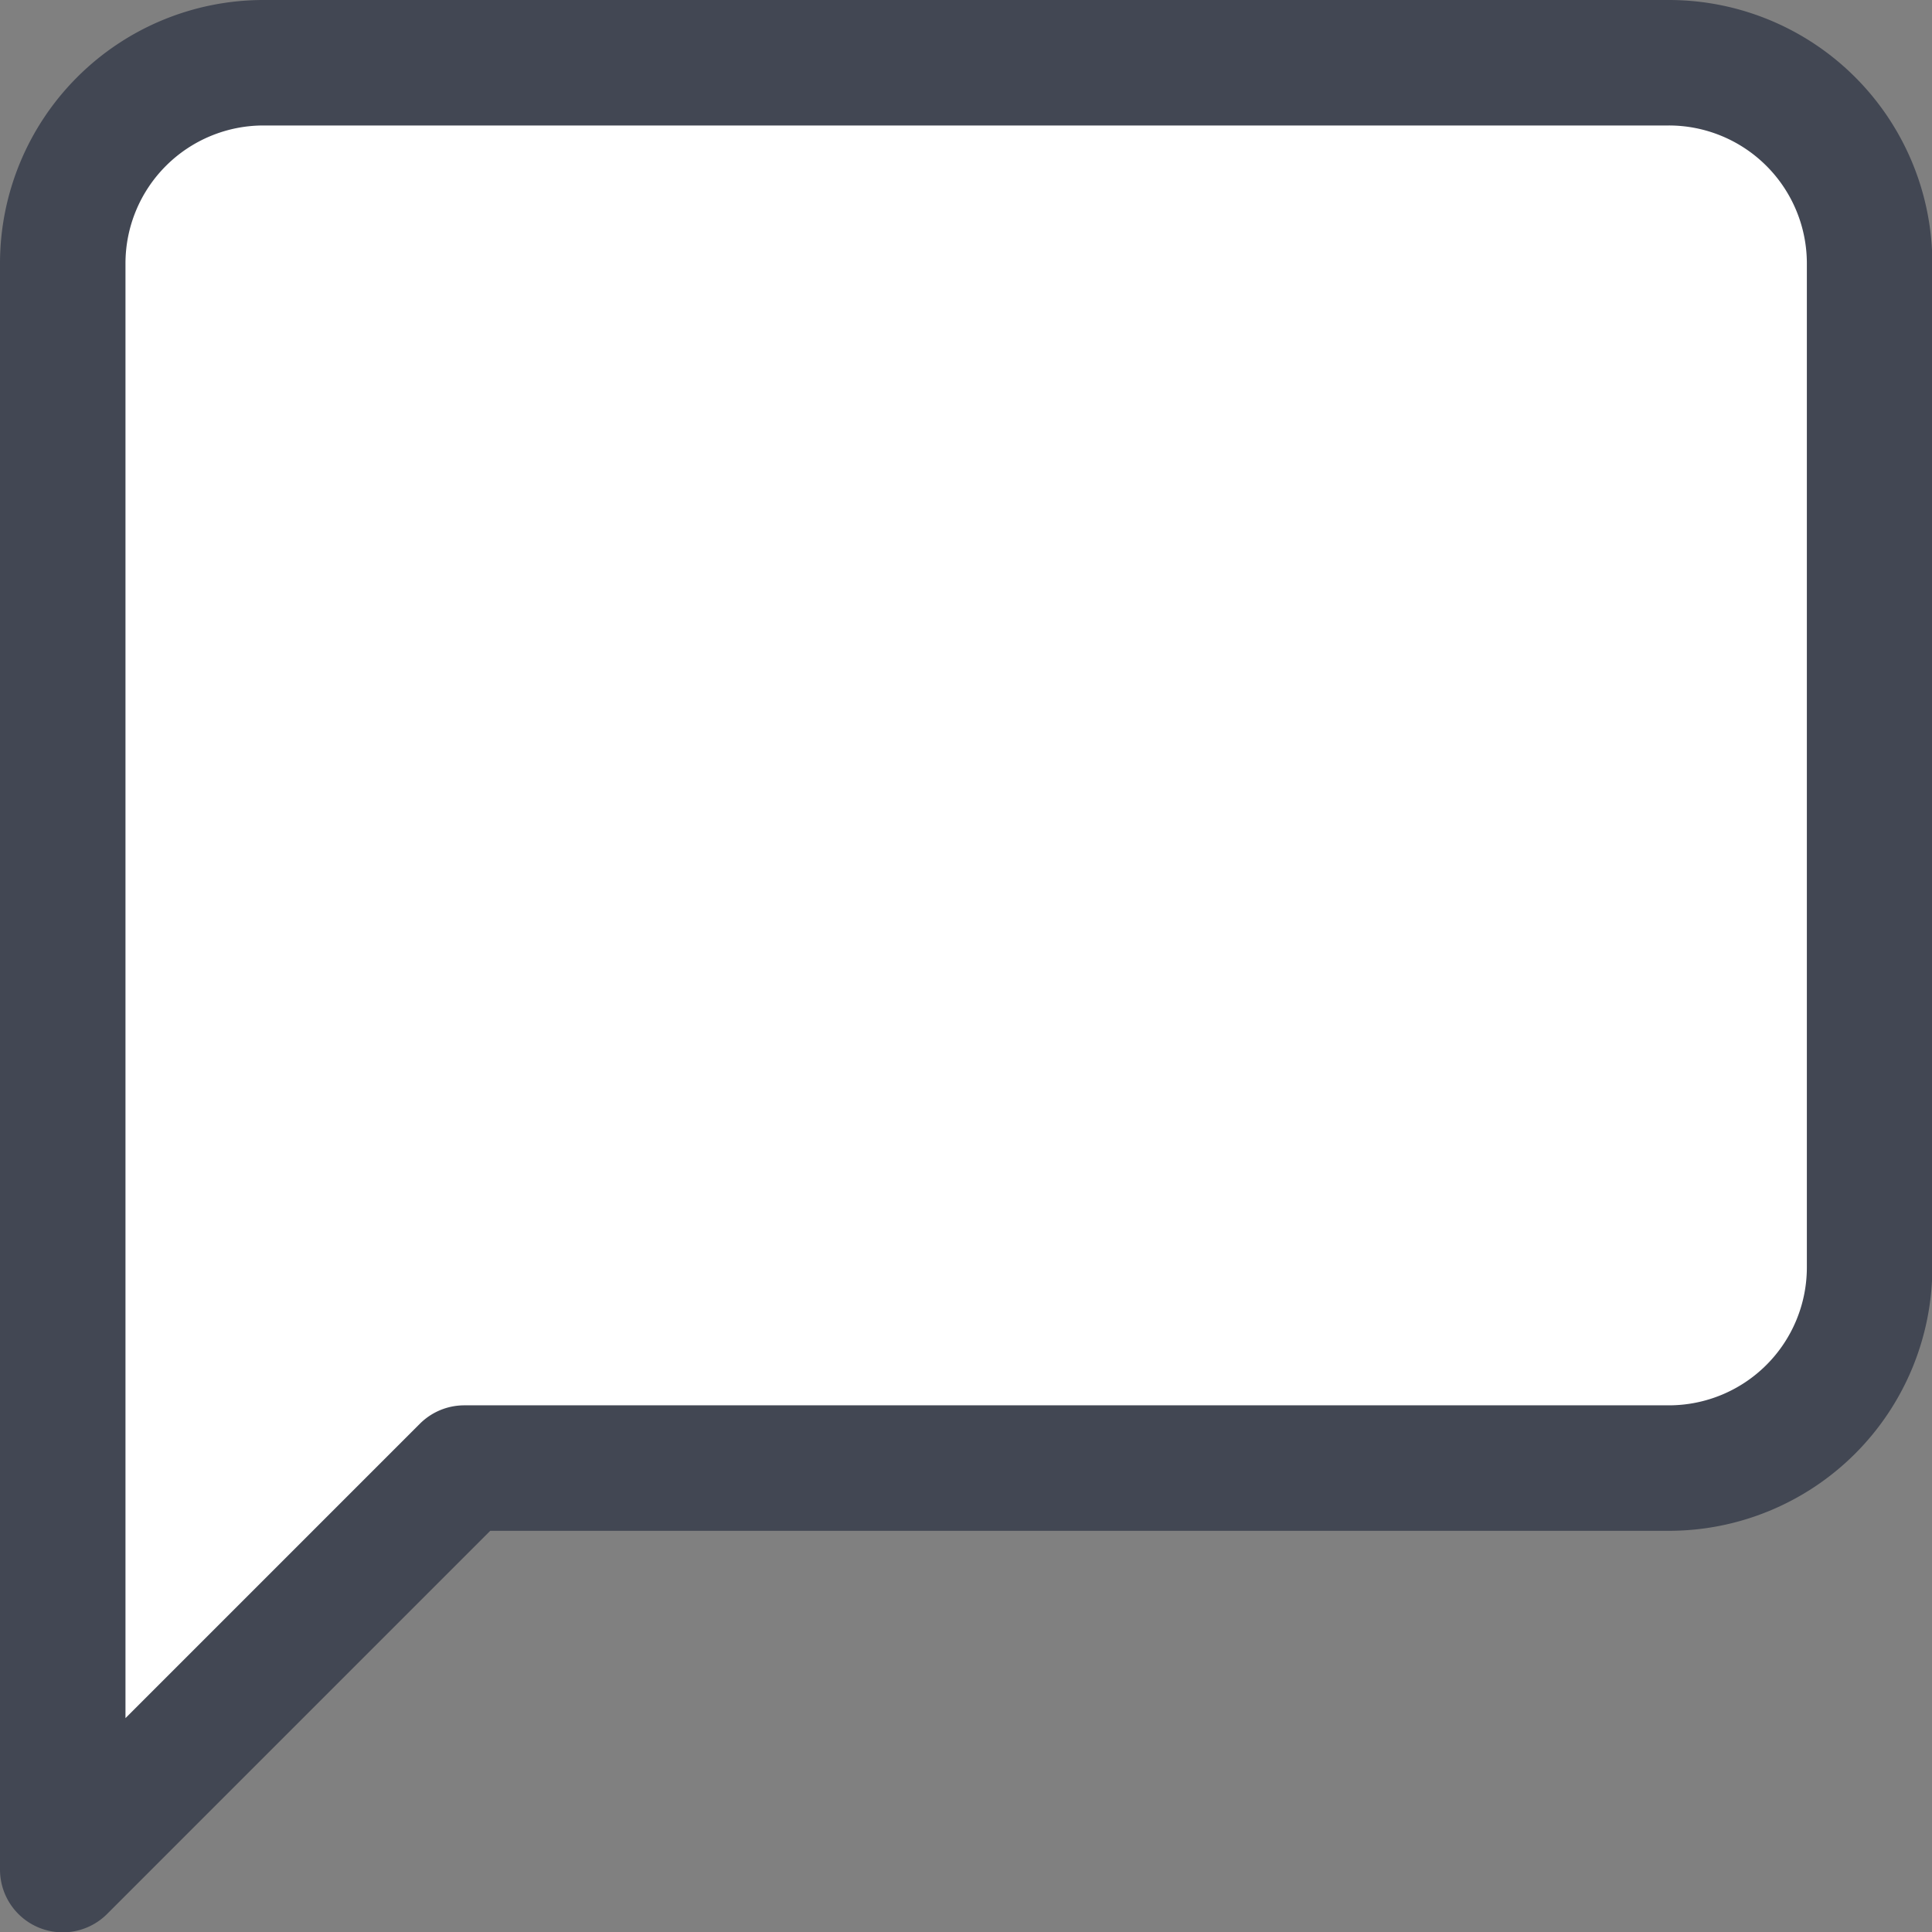<svg xmlns="http://www.w3.org/2000/svg" width="23.096" height="23.096" viewBox="0 0 23.096 23.096">
    <rect x="0" y="0" width="23.096" height="23.096" fill="#808080" stroke="none"/>
    <g id="Group_3003" data-name="Group 3003" transform="translate(-330.654 -746.654)">
      <g id="Group_1685" data-name="Group 1685" transform="translate(1.904 -3)">
        <path id="Icon_feather-message-square" data-name="Icon feather-message-square" d="M26.1,18.9a2.4,2.4,0,0,1-2.4,2.4H9.3L4.5,26.1V6.9A2.4,2.4,0,0,1,6.9,4.5H23.7a2.4,2.4,0,0,1,2.4,2.4Z" transform="translate(325 745.904)" fill="#fff" stroke="#424753" stroke-linecap="round" stroke-linejoin="round" stroke-width="1.5"/>
      </g>
    </g>
  </svg>
  